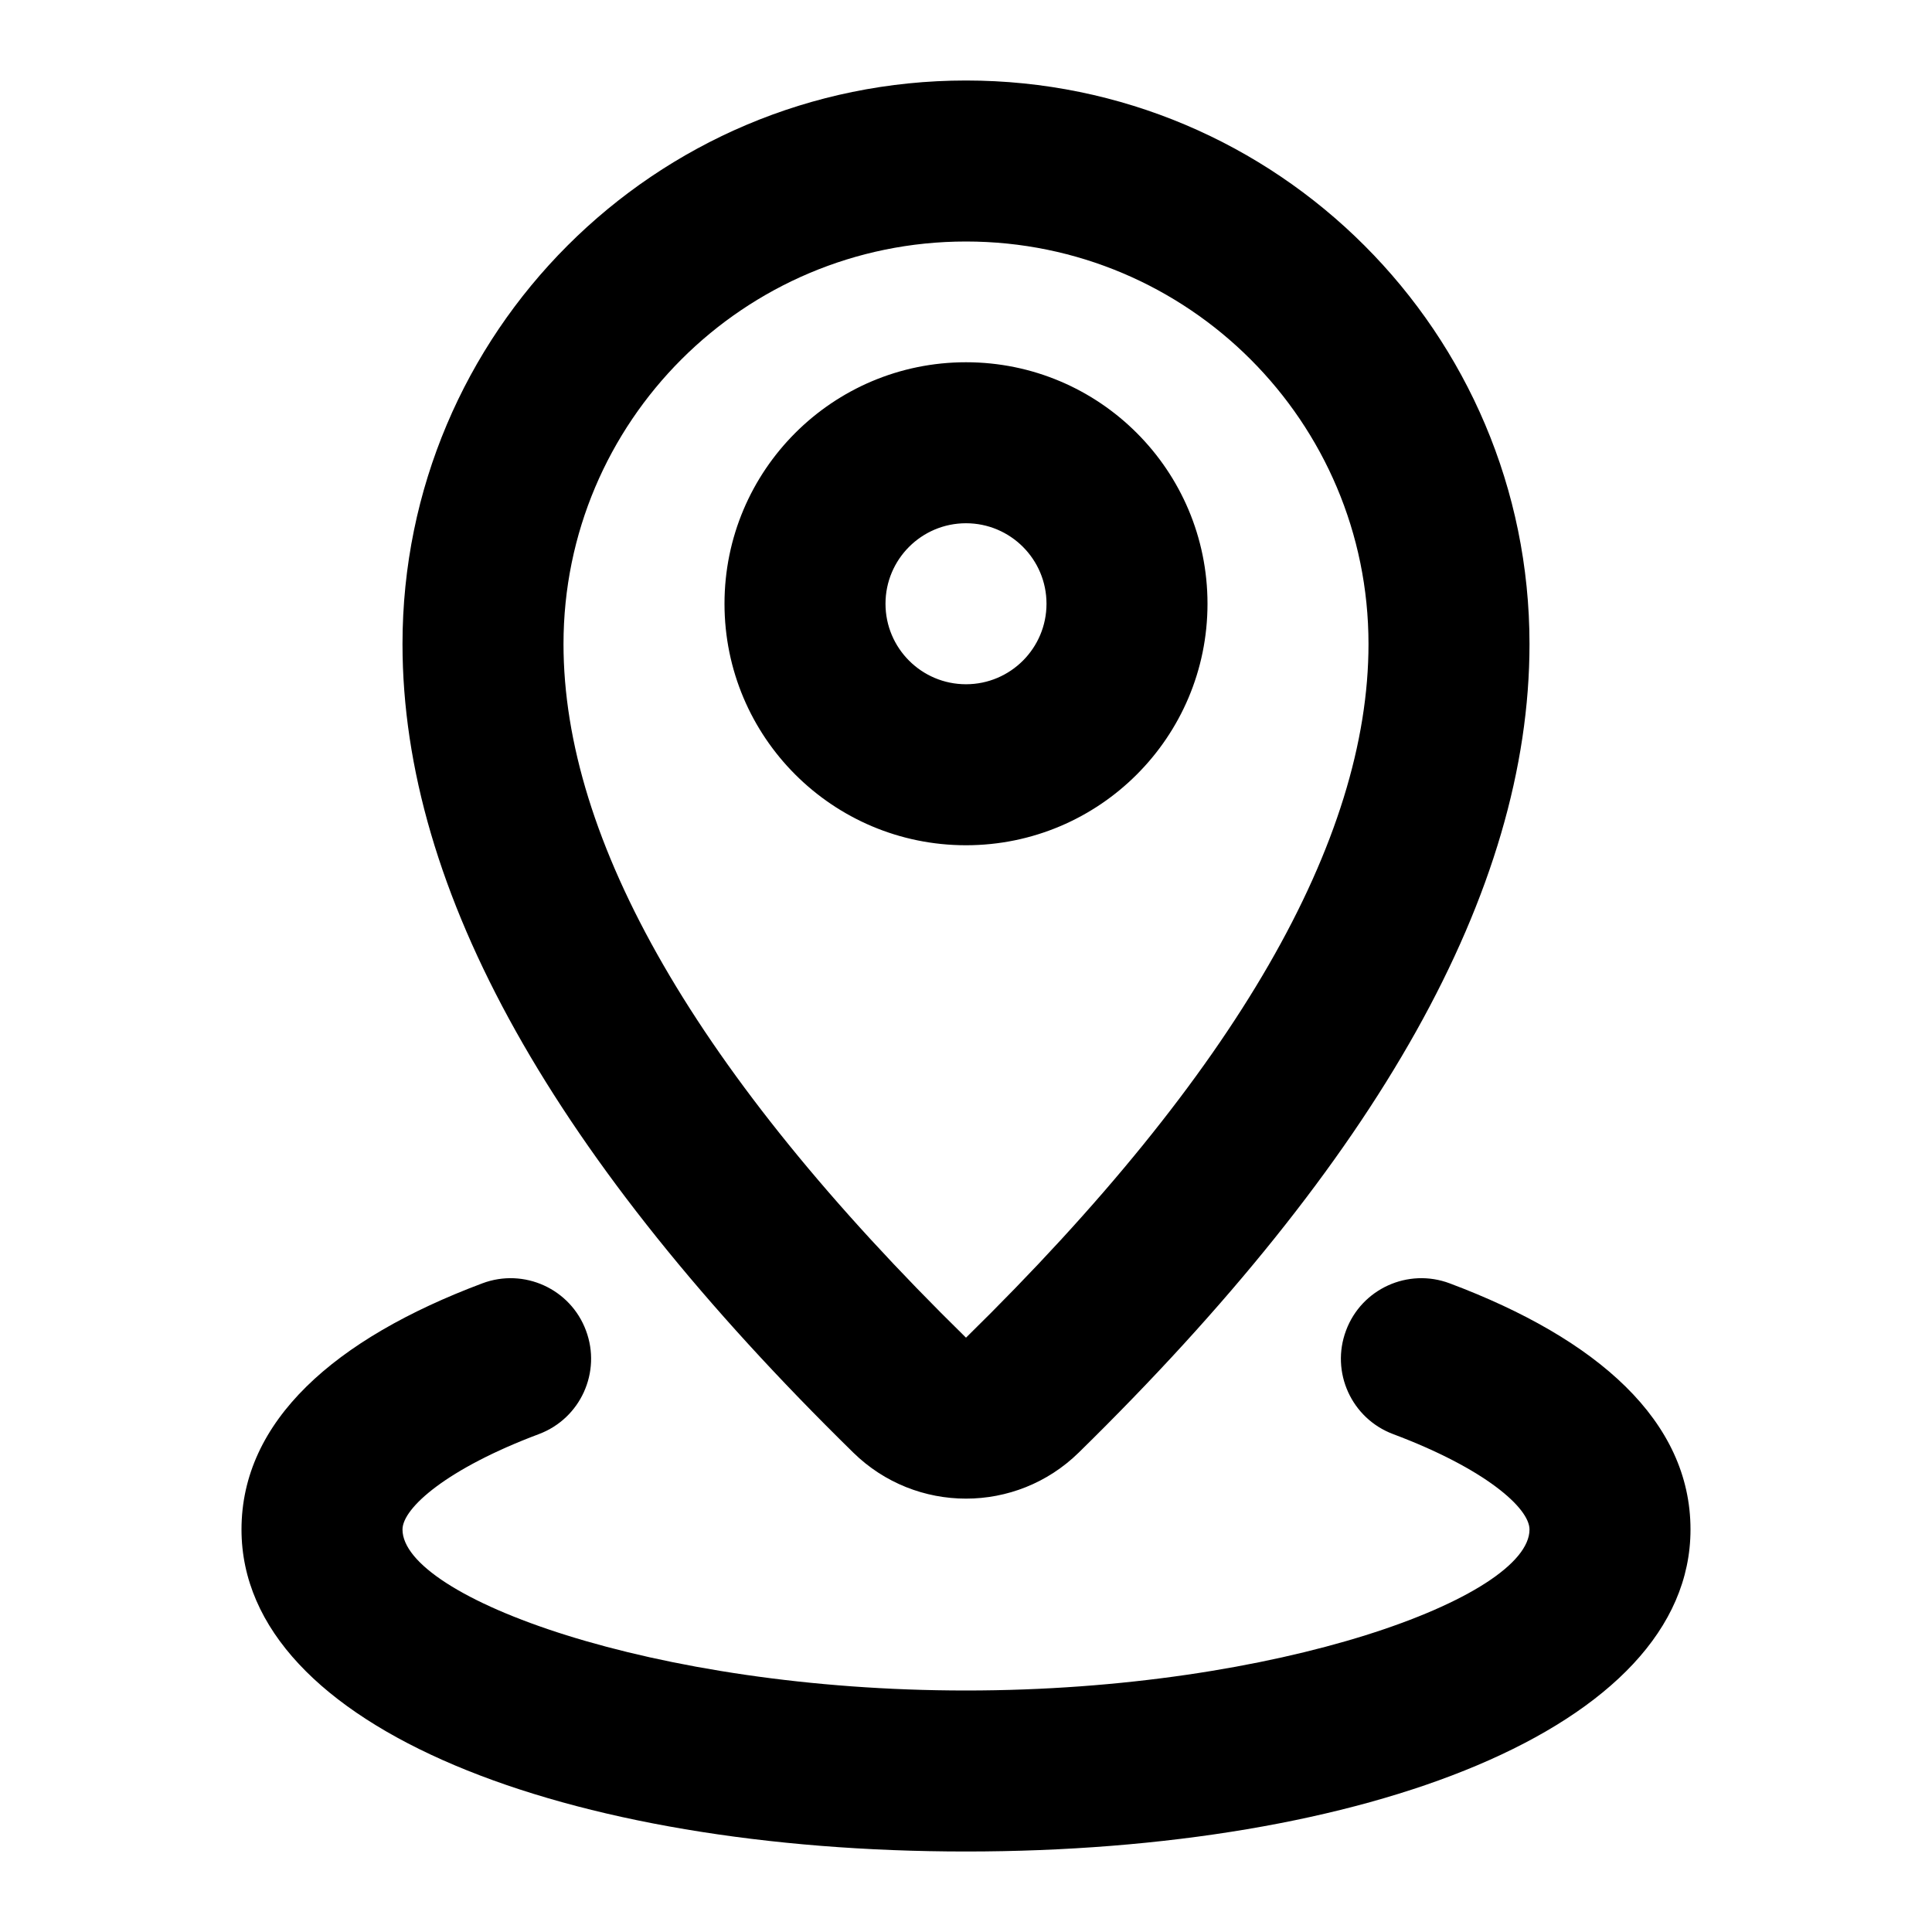 <?xml version="1.0" encoding="UTF-8"?>
<svg width="24px" height="24px" viewBox="0 0 24 24" version="1.1" xmlns="http://www.w3.org/2000/svg" xmlns:xlink="http://www.w3.org/1999/xlink">
    <!-- Generator: Sketch 44.1 (41455) - http://www.bohemiancoding.com/sketch -->
    <title>Bold/SVG/position</title>
    <desc>Created with Sketch.</desc>
    <defs></defs>
    <g id="Bold-Outline" stroke="none" stroke-width="1" fill="none" fill-rule="evenodd">
        <g id="position" fill-rule="nonzero" fill="#000000">
            <path d="M13.4,18.045 C12.622,18.807 11.378,18.807 10.6,18.045 C6.893,14.411 5,11.078 5,8 C5,4.134 8.134,1 12,1 C15.866,1 19,4.134 19,8 C19,11.078 17.107,14.411 13.4,18.045 Z M17,8 C17,5.239 14.761,3 12,3 C9.239,3 7,5.239 7,8 C7,10.436 8.64,13.323 12,16.617 C15.36,13.323 17,10.436 17,8 Z M12,10.5 C10.343,10.5 9,9.157 9,7.5 C9,5.843 10.343,4.5 12,4.5 C13.657,4.5 15,5.843 15,7.5 C15,9.157 13.657,10.5 12,10.5 Z M12,8.5 C12.552,8.5 13,8.052 13,7.5 C13,6.948 12.552,6.5 12,6.5 C11.448,6.5 11,6.948 11,7.5 C11,8.052 11.448,8.5 12,8.5 Z M5.992,15.942 C6.509,15.748 7.086,16.01 7.279,16.528 C7.473,17.045 7.211,17.621 6.694,17.815 C5.553,18.243 5,18.733 5,19 C5,19.837 8.101,21 12,21 C15.899,21 19,19.837 19,19 C19,18.733 18.447,18.243 17.306,17.815 C16.789,17.621 16.527,17.045 16.721,16.528 C16.914,16.01 17.491,15.748 18.008,15.942 C19.848,16.632 21,17.654 21,19 C21,21.477 16.938,23 12,23 C7.062,23 3,21.477 3,19 C3,17.654 4.152,16.632 5.992,15.942 Z" id="Combined-Shape"></path>
        </g>
    </g>
</svg>